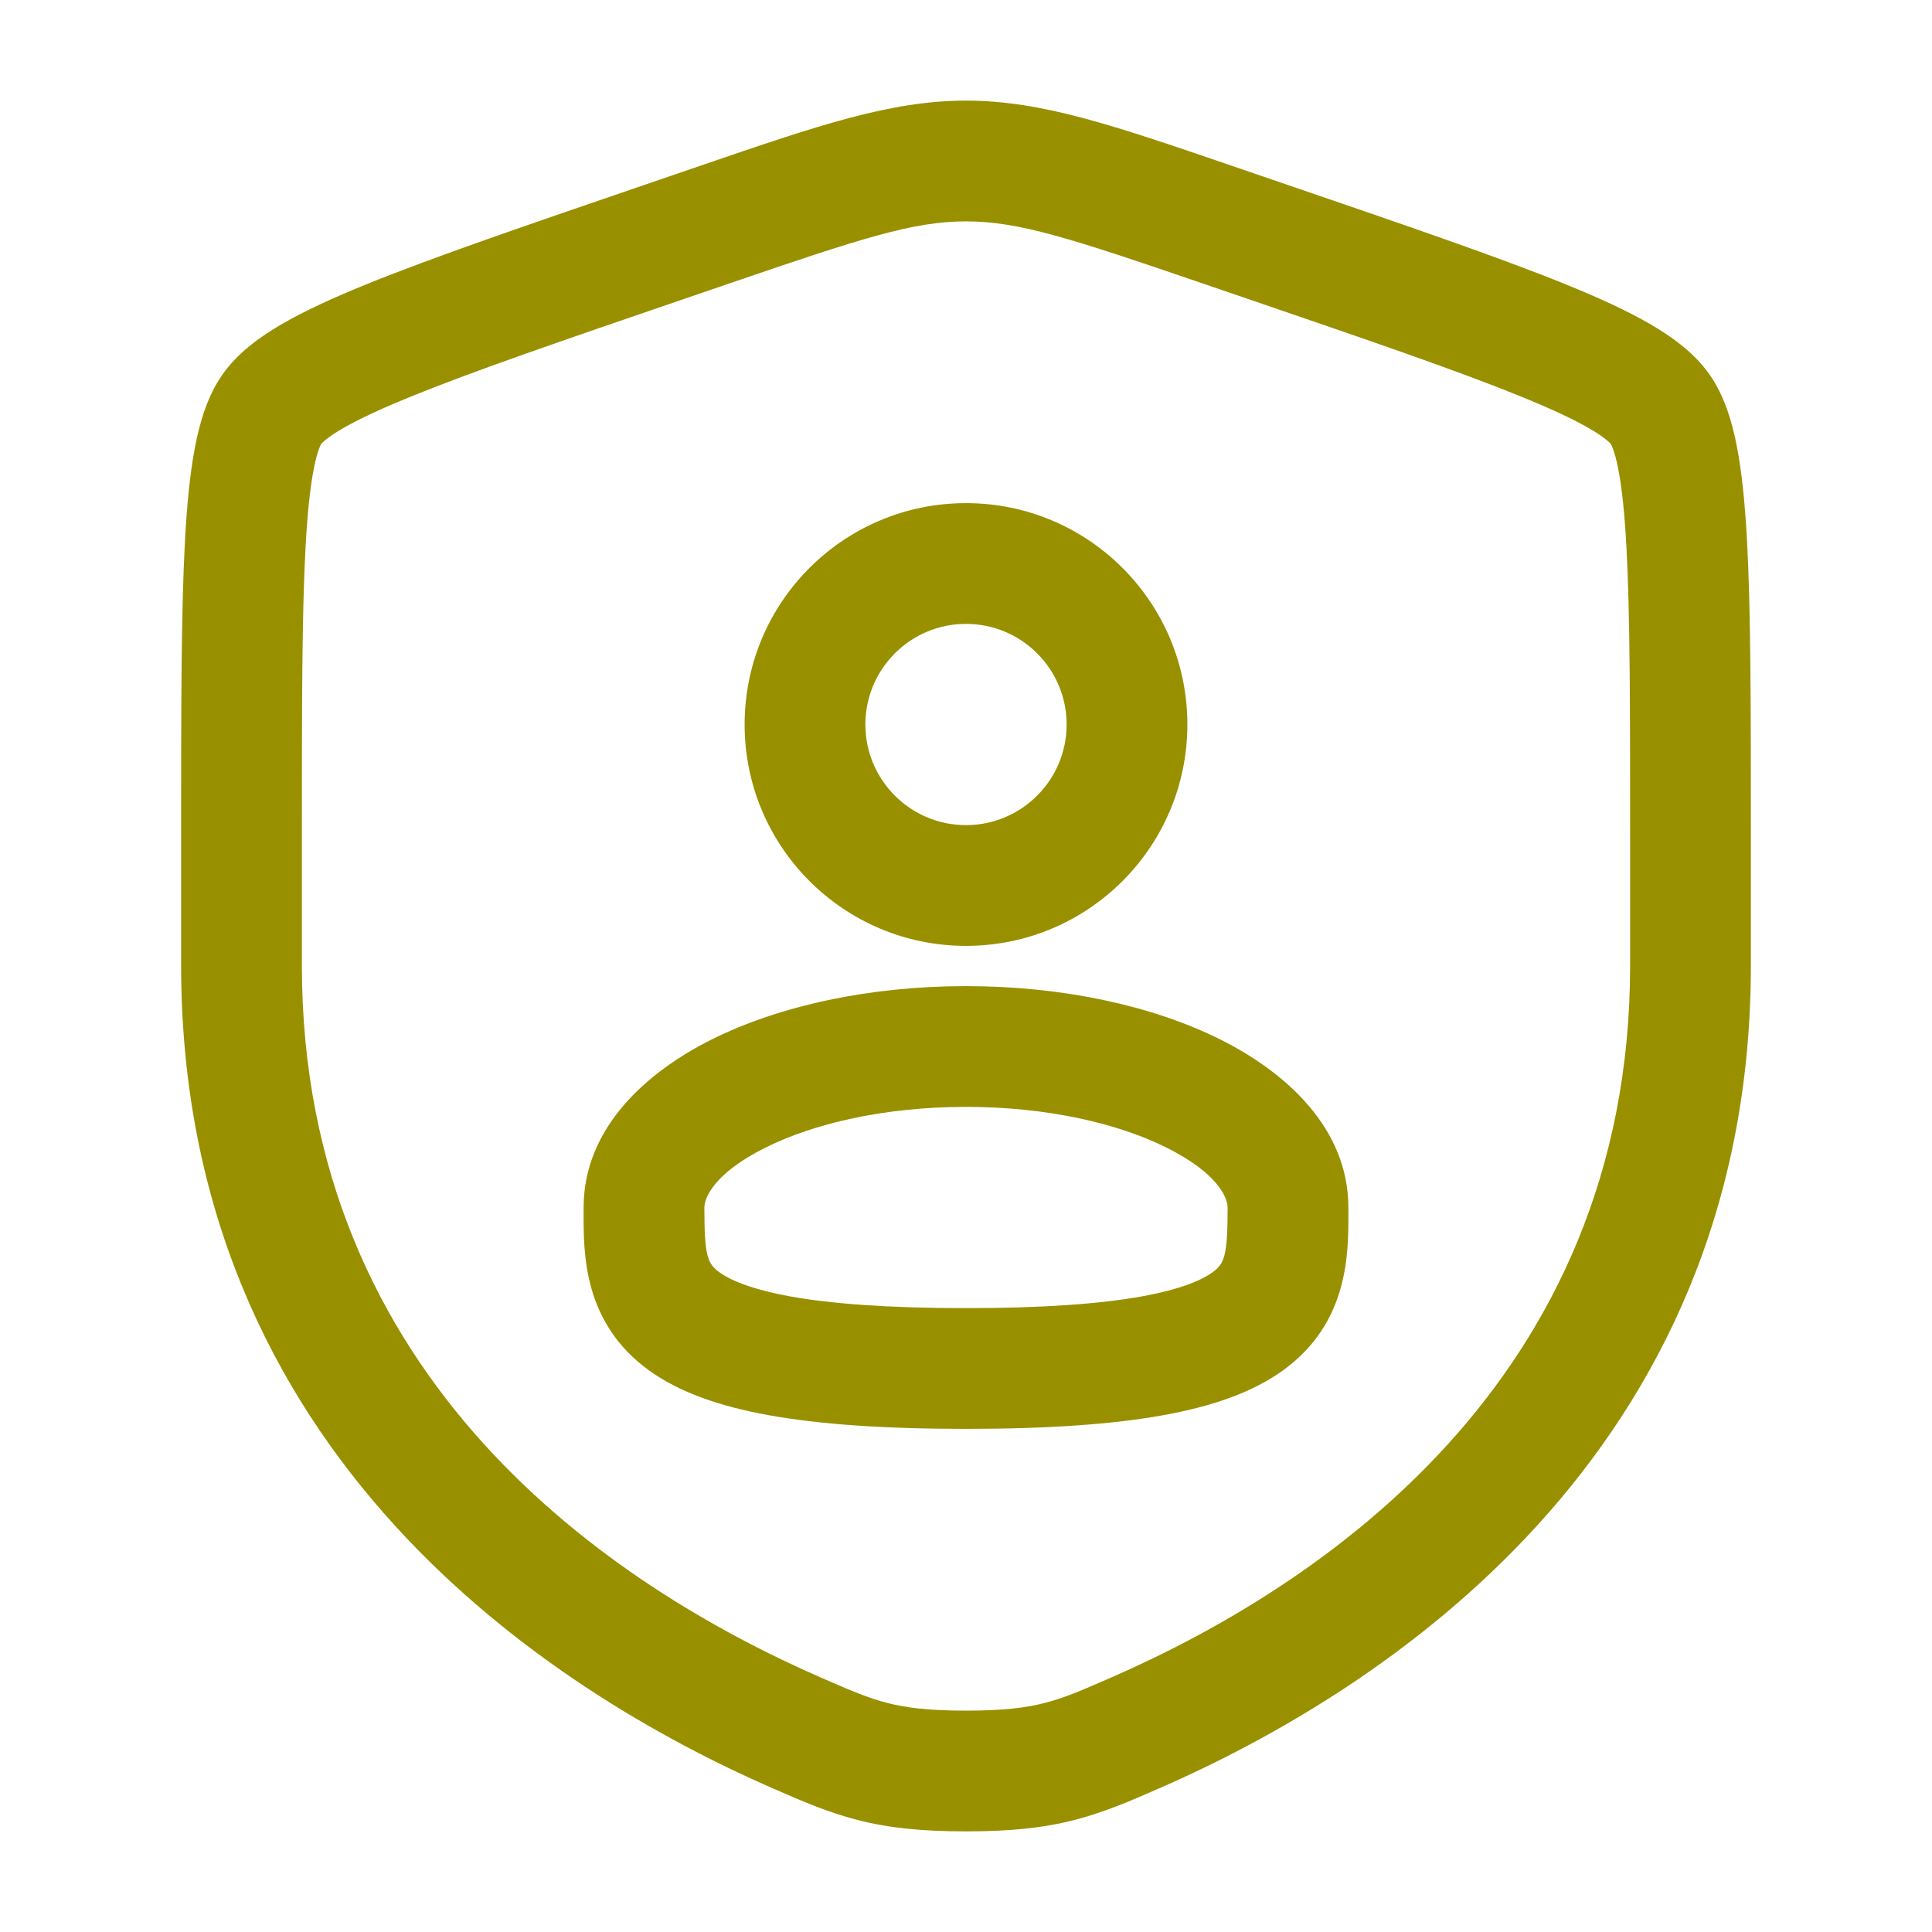 <?xml version="1.0" encoding="utf-8"?><!-- Uploaded to: SVG Repo, www.svgrepo.com, Generator: SVG Repo Mixer Tools -->
<svg width="800px" height="800px" viewBox="0 0 24 24" fill="none" xmlns="http://www.w3.org/2000/svg">
<path fill-rule="evenodd" clip-rule="evenodd" d="M9.25 9C9.25 7.481 10.481 6.25 12 6.25C13.519 6.25 14.75 7.481 14.75 9C14.75 10.519 13.519 11.75 12 11.75C10.481 11.75 9.25 10.519 9.25 9ZM12 7.75C11.31 7.75 10.75 8.31 10.75 9C10.75 9.69 11.31 10.25 12 10.25C12.69 10.25 13.25 9.69 13.25 9C13.25 8.31 12.69 7.75 12 7.75Z" fill="#999000"/>
<path fill-rule="evenodd" clip-rule="evenodd" d="M12 12.25C10.804 12.25 9.685 12.491 8.836 12.915C8.033 13.317 7.25 14.011 7.25 15L7.25 15.062C7.248 15.573 7.246 16.432 8.06 17.022C8.438 17.295 8.937 17.47 9.555 17.581C10.178 17.693 10.977 17.75 12 17.75C13.023 17.75 13.822 17.693 14.445 17.581C15.063 17.47 15.562 17.295 15.94 17.022C16.754 16.432 16.752 15.573 16.75 15.062L16.75 15C16.75 14.011 15.967 13.317 15.164 12.915C14.315 12.491 13.196 12.25 12 12.25ZM8.75 15C8.75 14.885 8.863 14.579 9.507 14.257C10.106 13.957 10.987 13.75 12 13.75C13.013 13.75 13.894 13.957 14.493 14.257C15.137 14.579 15.25 14.885 15.25 15C15.25 15.604 15.211 15.697 15.06 15.807C14.938 15.895 14.687 16.013 14.18 16.105C13.678 16.195 12.977 16.25 12 16.25C11.023 16.25 10.322 16.195 9.82 16.105C9.313 16.013 9.062 15.895 8.94 15.807C8.788 15.697 8.75 15.604 8.75 15Z" fill="#999000"/>
<path fill-rule="evenodd" clip-rule="evenodd" d="M8.723 2.051C10.167 1.557 11.062 1.25 12 1.25C12.938 1.25 13.833 1.557 15.277 2.051L16.004 2.3C17.485 2.807 18.629 3.199 19.447 3.531C19.859 3.698 20.214 3.861 20.499 4.026C20.774 4.186 21.049 4.385 21.236 4.652C21.421 4.915 21.517 5.239 21.577 5.551C21.64 5.876 21.677 6.265 21.702 6.711C21.75 7.598 21.75 8.814 21.75 10.39V11.991C21.75 18.092 17.142 21.017 14.402 22.215L14.375 22.226C14.035 22.375 13.715 22.514 13.348 22.608C12.961 22.708 12.549 22.75 12 22.75C11.451 22.75 11.039 22.708 10.652 22.608C10.285 22.514 9.965 22.375 9.625 22.226L9.598 22.215C6.858 21.017 2.25 18.092 2.25 11.991V10.39C2.25 8.814 2.25 7.598 2.298 6.711C2.323 6.265 2.36 5.876 2.423 5.551C2.483 5.239 2.579 4.915 2.764 4.652C2.951 4.385 3.226 4.186 3.501 4.026C3.786 3.861 4.141 3.698 4.553 3.531C5.371 3.199 6.515 2.807 7.996 2.3L8.723 2.051ZM12 2.75C11.342 2.75 10.695 2.962 9.081 3.514L8.508 3.71C6.995 4.228 5.892 4.606 5.118 4.921C4.731 5.078 4.451 5.209 4.254 5.324C4.157 5.38 4.09 5.426 4.046 5.463C4.008 5.494 3.993 5.511 3.991 5.513C3.989 5.517 3.977 5.537 3.959 5.587C3.939 5.643 3.917 5.723 3.896 5.835C3.852 6.062 3.819 6.373 3.796 6.793C3.75 7.634 3.75 8.808 3.75 10.417V11.991C3.75 17.166 7.62 19.713 10.199 20.84C10.57 21.002 10.785 21.094 11.024 21.155C11.252 21.214 11.53 21.25 12 21.25C12.47 21.25 12.748 21.214 12.976 21.155C13.215 21.094 13.43 21.002 13.801 20.84C16.38 19.713 20.25 17.166 20.25 11.991V10.417C20.25 8.808 20.25 7.634 20.204 6.793C20.181 6.373 20.148 6.062 20.104 5.835C20.083 5.723 20.061 5.643 20.041 5.587C20.023 5.537 20.011 5.517 20.009 5.513C20.007 5.511 19.992 5.493 19.954 5.463C19.91 5.426 19.843 5.38 19.746 5.324C19.549 5.209 19.269 5.078 18.882 4.921C18.108 4.606 17.005 4.228 15.492 3.71L14.919 3.514C13.305 2.962 12.658 2.75 12 2.75Z" fill="#999000"/>
</svg>